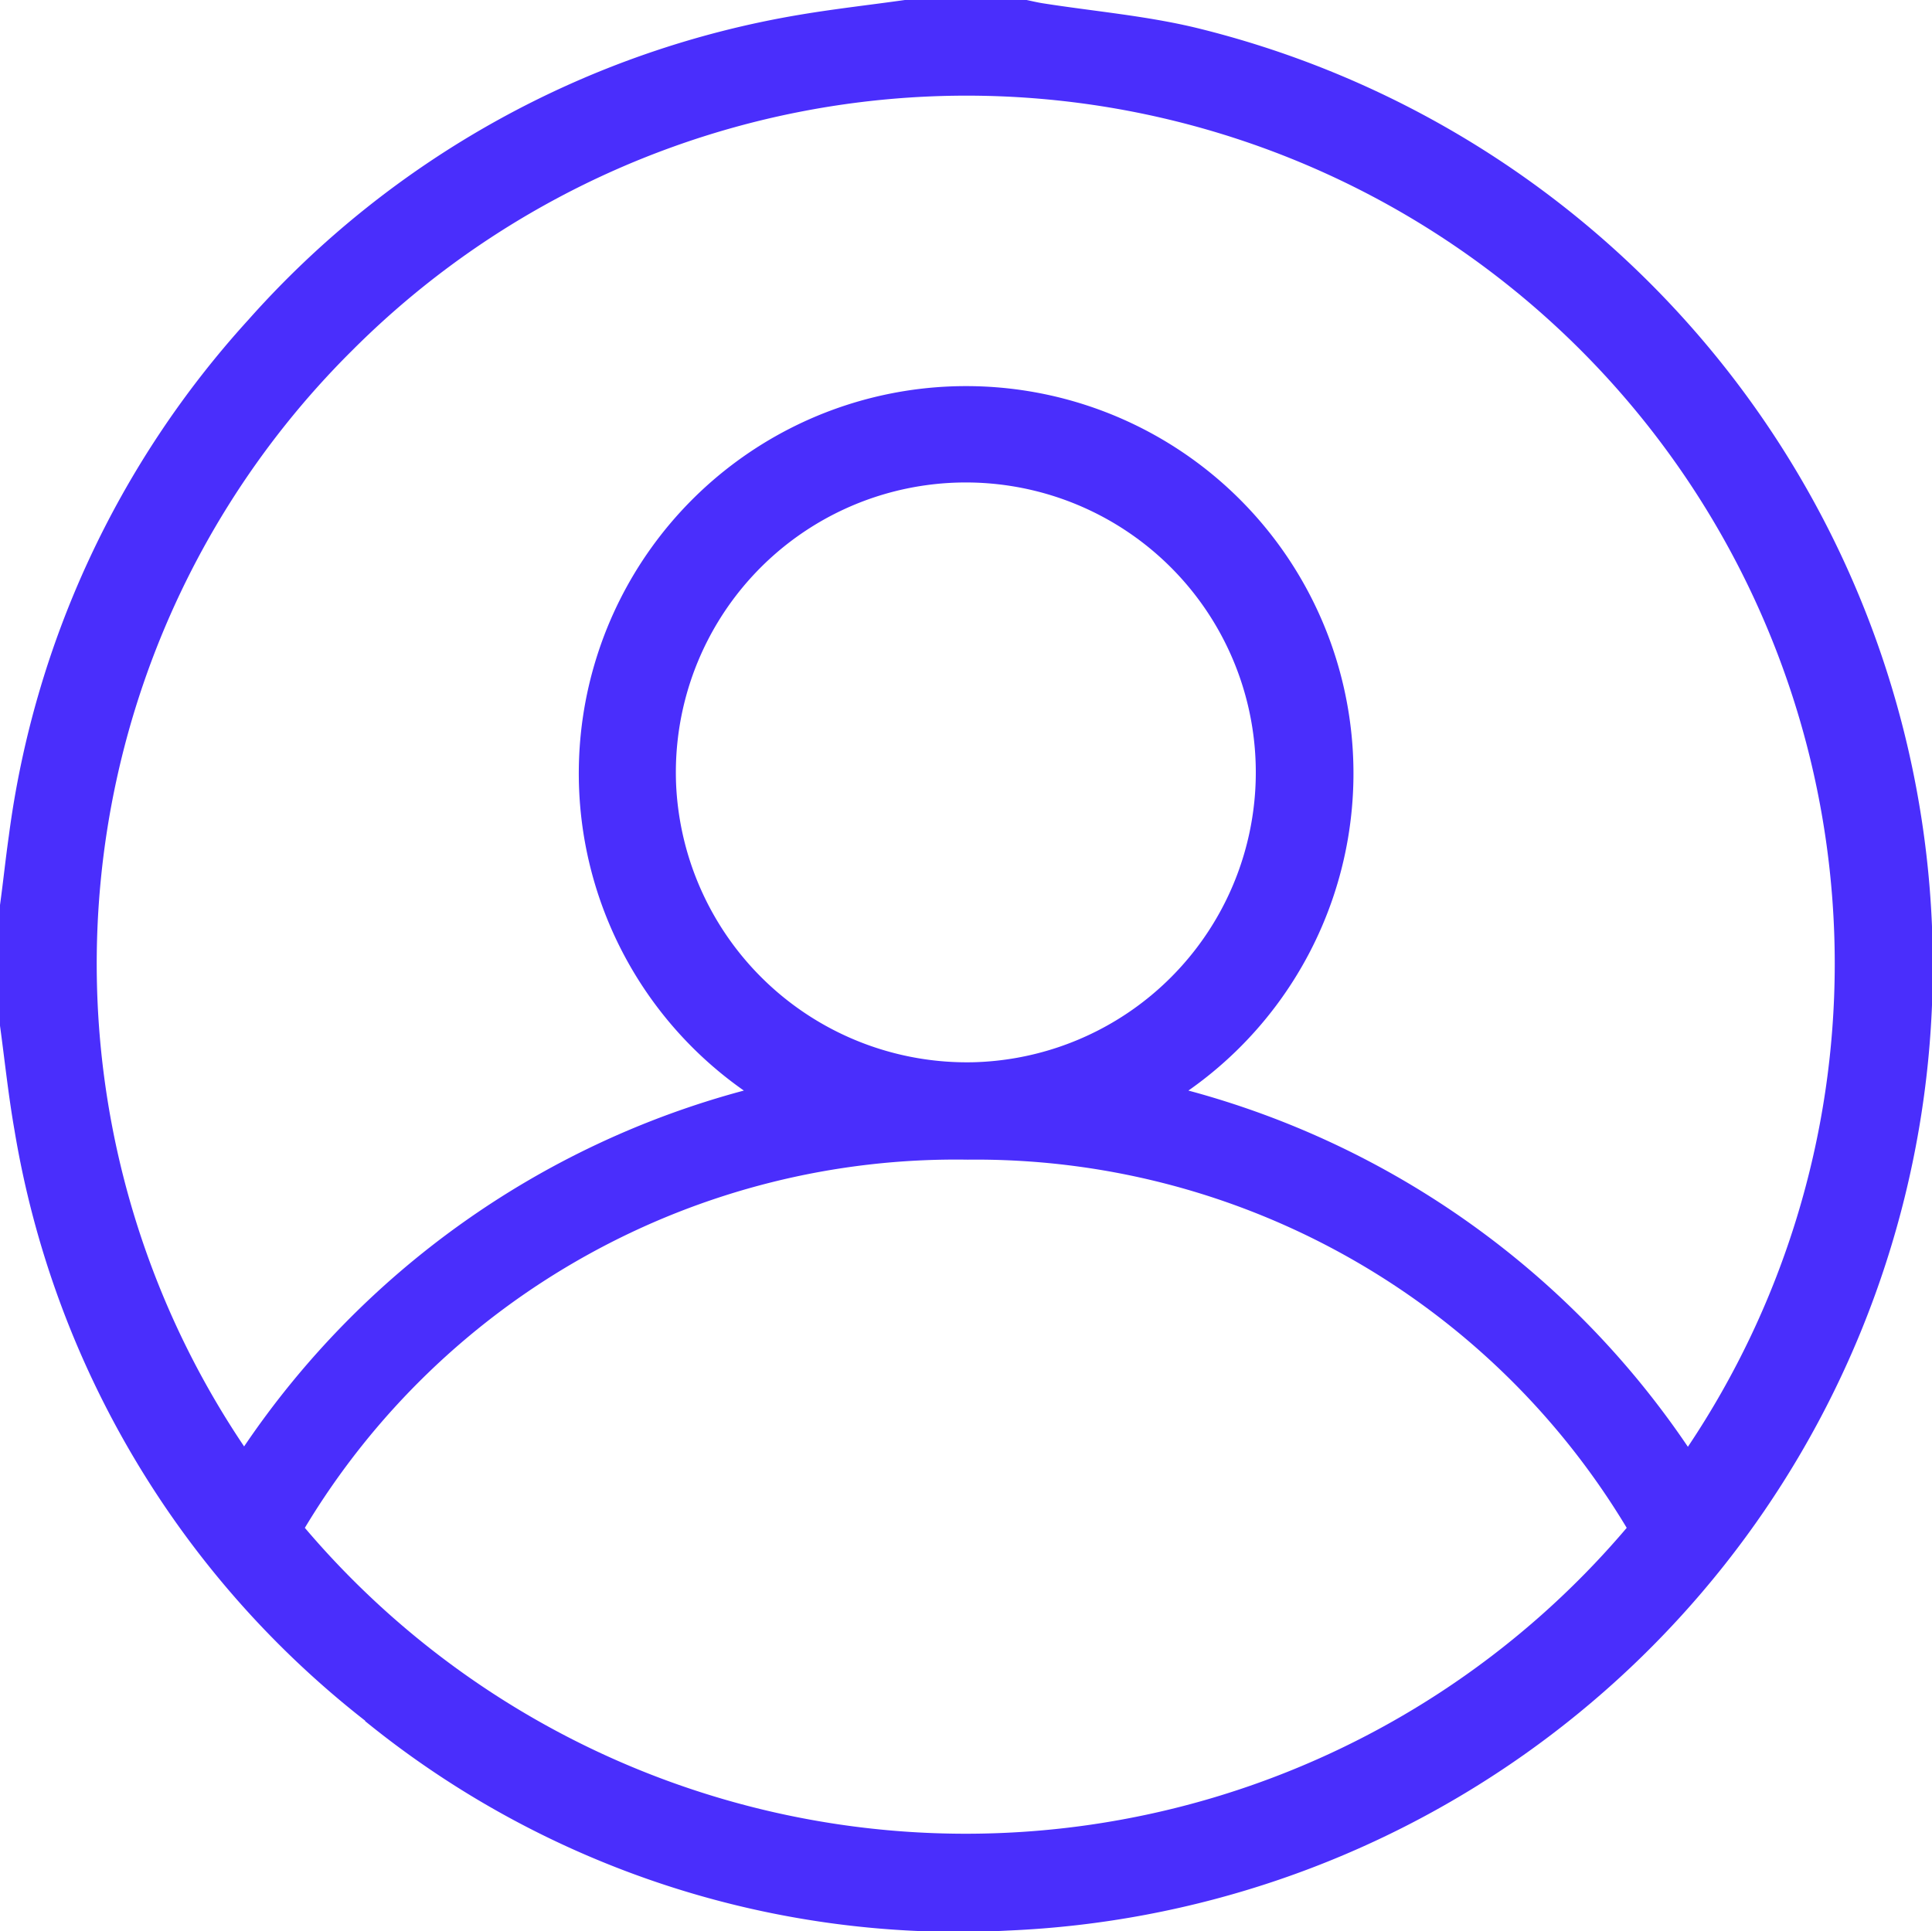 <svg xmlns="http://www.w3.org/2000/svg" xmlns:xlink="http://www.w3.org/1999/xlink" width="21.947" height="21.942" viewBox="0 0 21.947 21.942"><defs><clipPath id="a"><rect width="21.947" height="21.942" fill="#4a2efc"/></clipPath></defs><g clip-path="url(#a)"><path d="M4.148,19.555a10.679,10.679,0,0,0,7.308,2.379A10.97,10.97,0,0,0,13.6.32C13.023.18,12.428.13,11.844.038,11.781.028,11.72.013,11.657,0H10.286C9.891.056,9.495.1,9.1.166A10.747,10.747,0,0,0,2.819,3.637,10.786,10.786,0,0,0,.1,9.5c-.037.26-.064.522-.1.783v1.371c.054.395.095.792.164,1.184a10.743,10.743,0,0,0,3.984,6.712m-.685-2.191a8.629,8.629,0,0,1,7.53-4.183,8.622,8.622,0,0,1,7.486,4.183,9.848,9.848,0,0,1-15.016,0M7.681,8.926a3.294,3.294,0,1,1,3.385,3.143A3.307,3.307,0,0,1,7.681,8.926M4,3.983A9.862,9.862,0,0,1,19.174,16.438,9.968,9.968,0,0,0,13.5,12.391a4.4,4.4,0,1,0-5.05,0,9.96,9.96,0,0,0-5.677,4.043A9.817,9.817,0,0,1,4,3.983" transform="translate(0 -0.001)" fill="#4a2efc"/></g></svg>